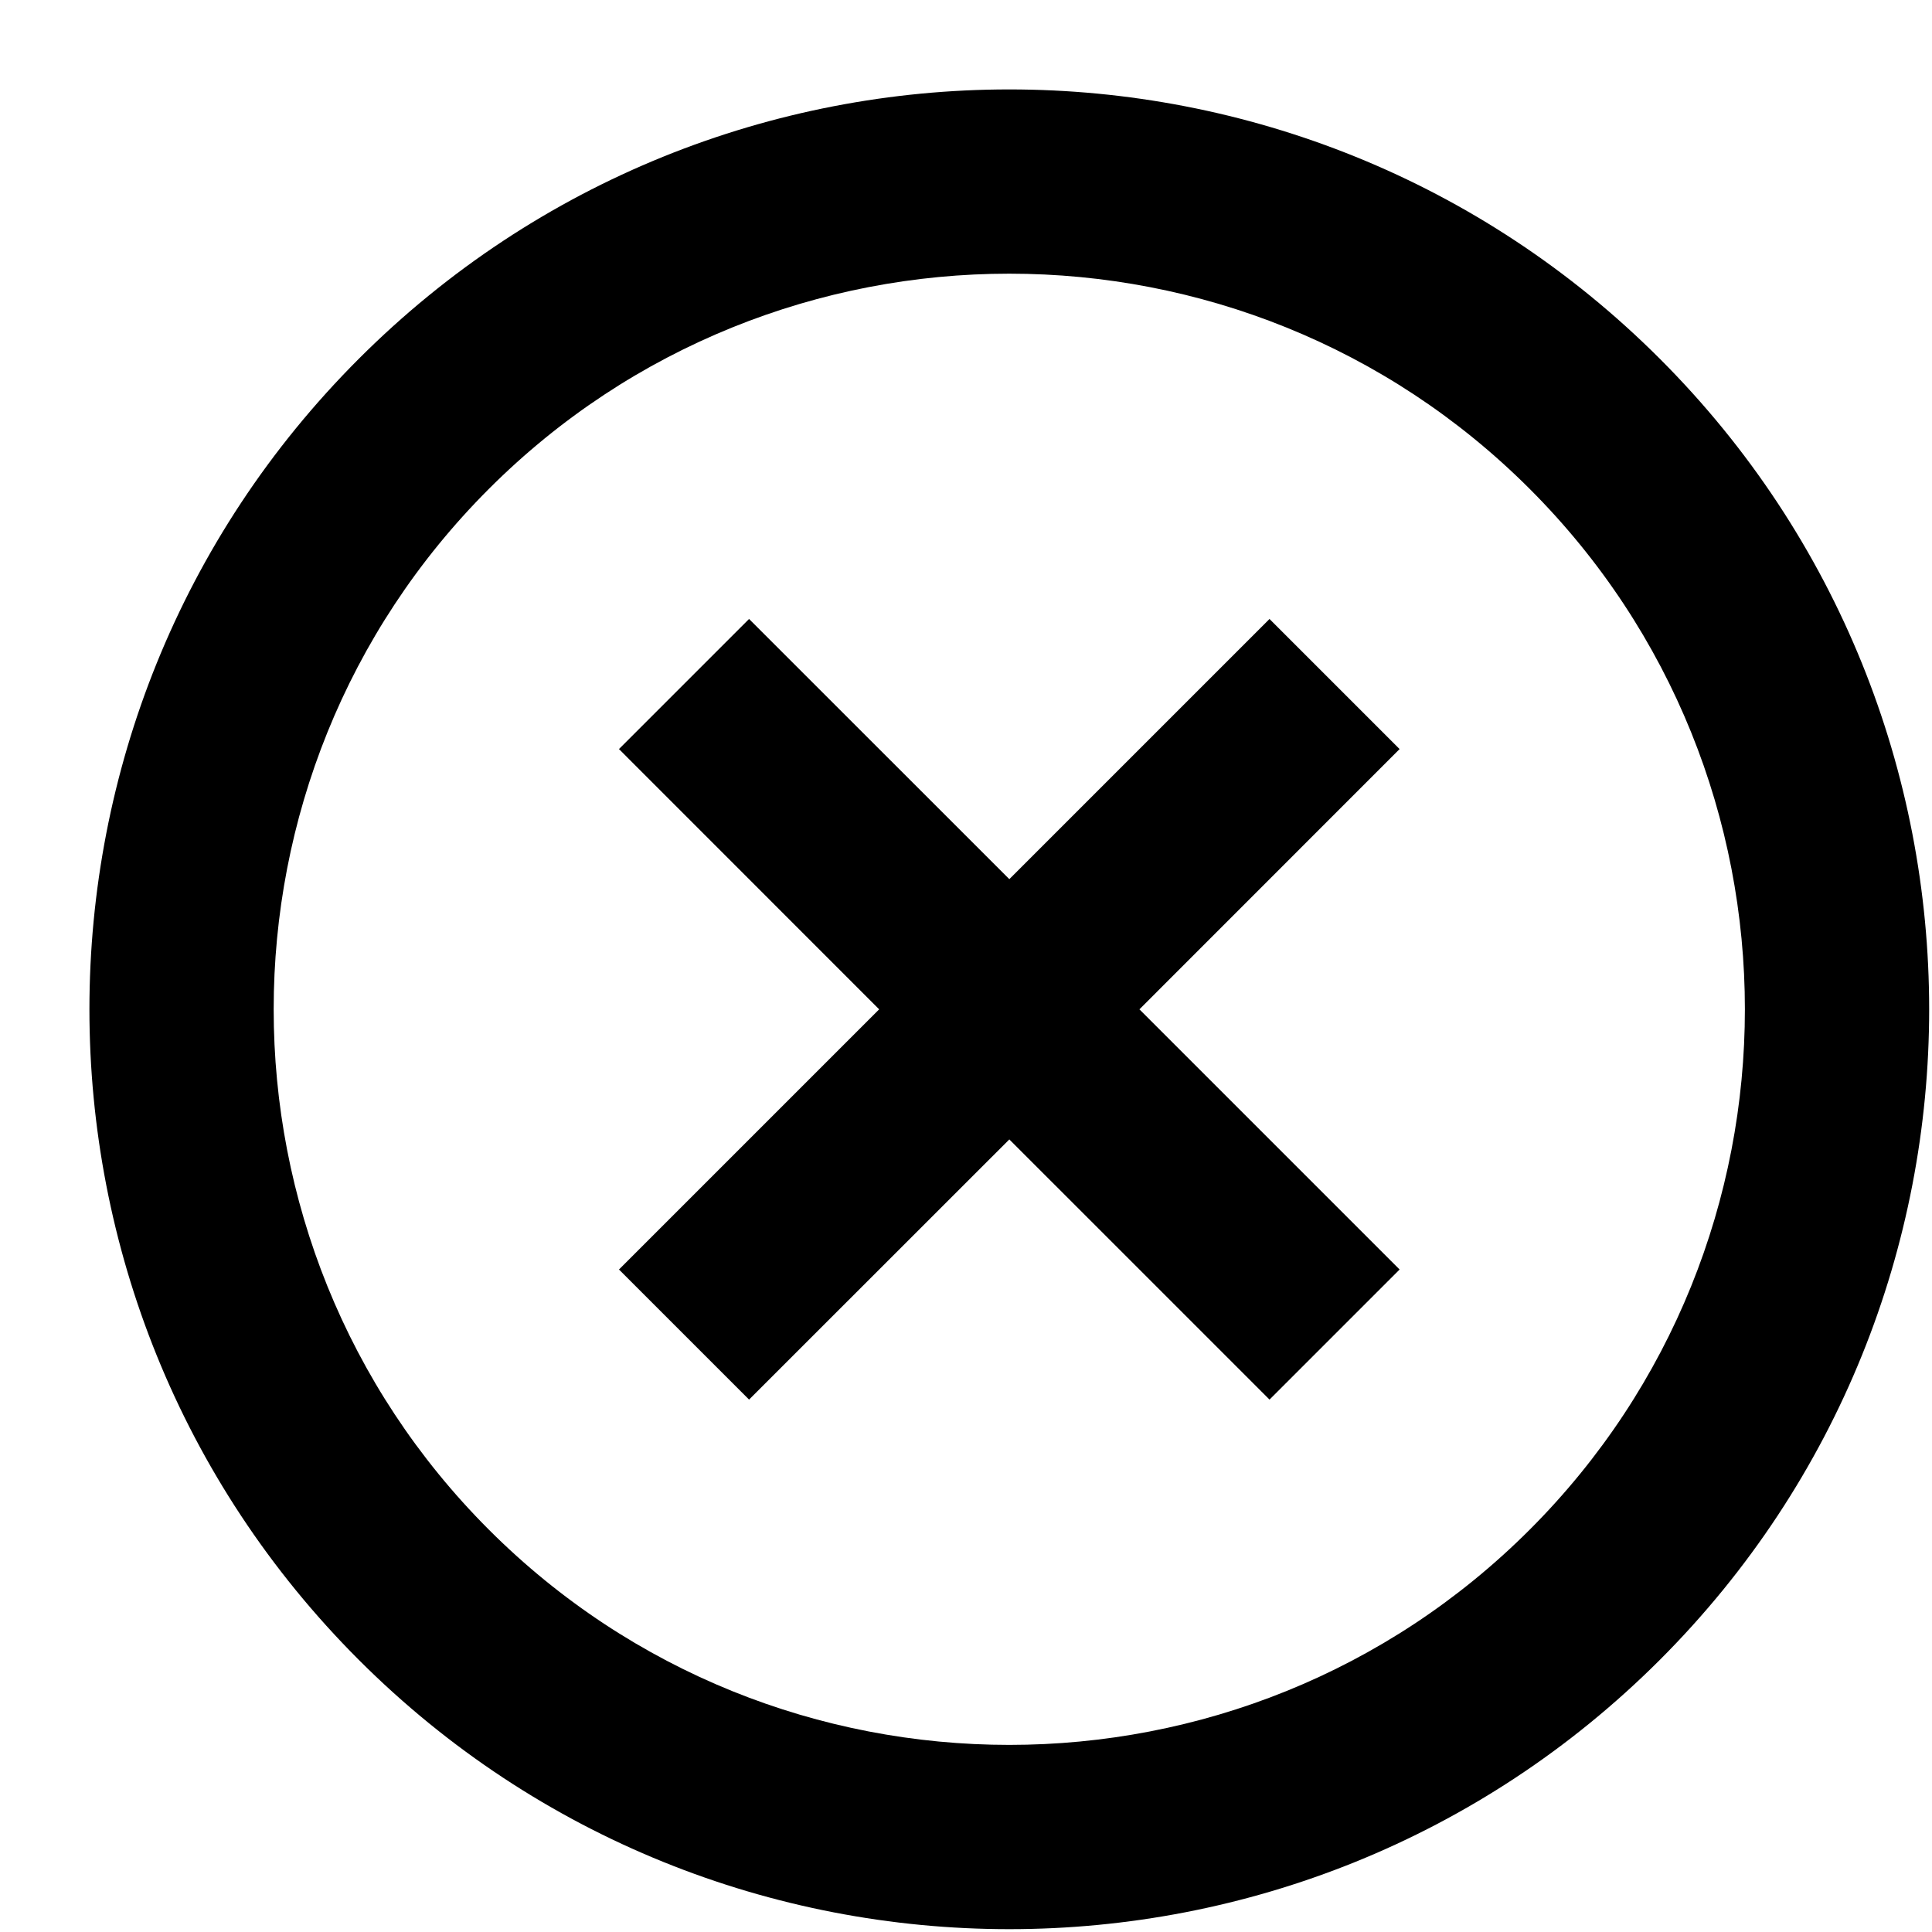 <svg width="21" height="21" viewBox="0 0 21 21" fill="none" xmlns="http://www.w3.org/2000/svg">
<path d="M8.142 6.728L6.728 8.142L9.556 10.971L6.728 13.799L8.142 15.213L10.971 12.385L13.799 15.213L15.213 13.799L12.385 10.971L15.213 8.142L13.799 6.728L10.971 9.556L8.142 6.728ZM3.9 3.9C-0.004 7.803 -0.004 14.138 3.9 18.042C7.803 21.945 14.138 21.945 18.042 18.042C21.945 14.138 21.945 7.803 18.042 3.9C14.138 -0.004 7.803 -0.004 3.9 3.9ZM16.627 16.627C13.509 19.746 8.432 19.746 5.314 16.627C2.195 13.509 2.195 8.432 5.314 5.314C8.432 2.195 13.509 2.195 16.627 5.314C19.746 8.432 19.746 13.509 16.627 16.627Z" fill="black"/>
</svg>
